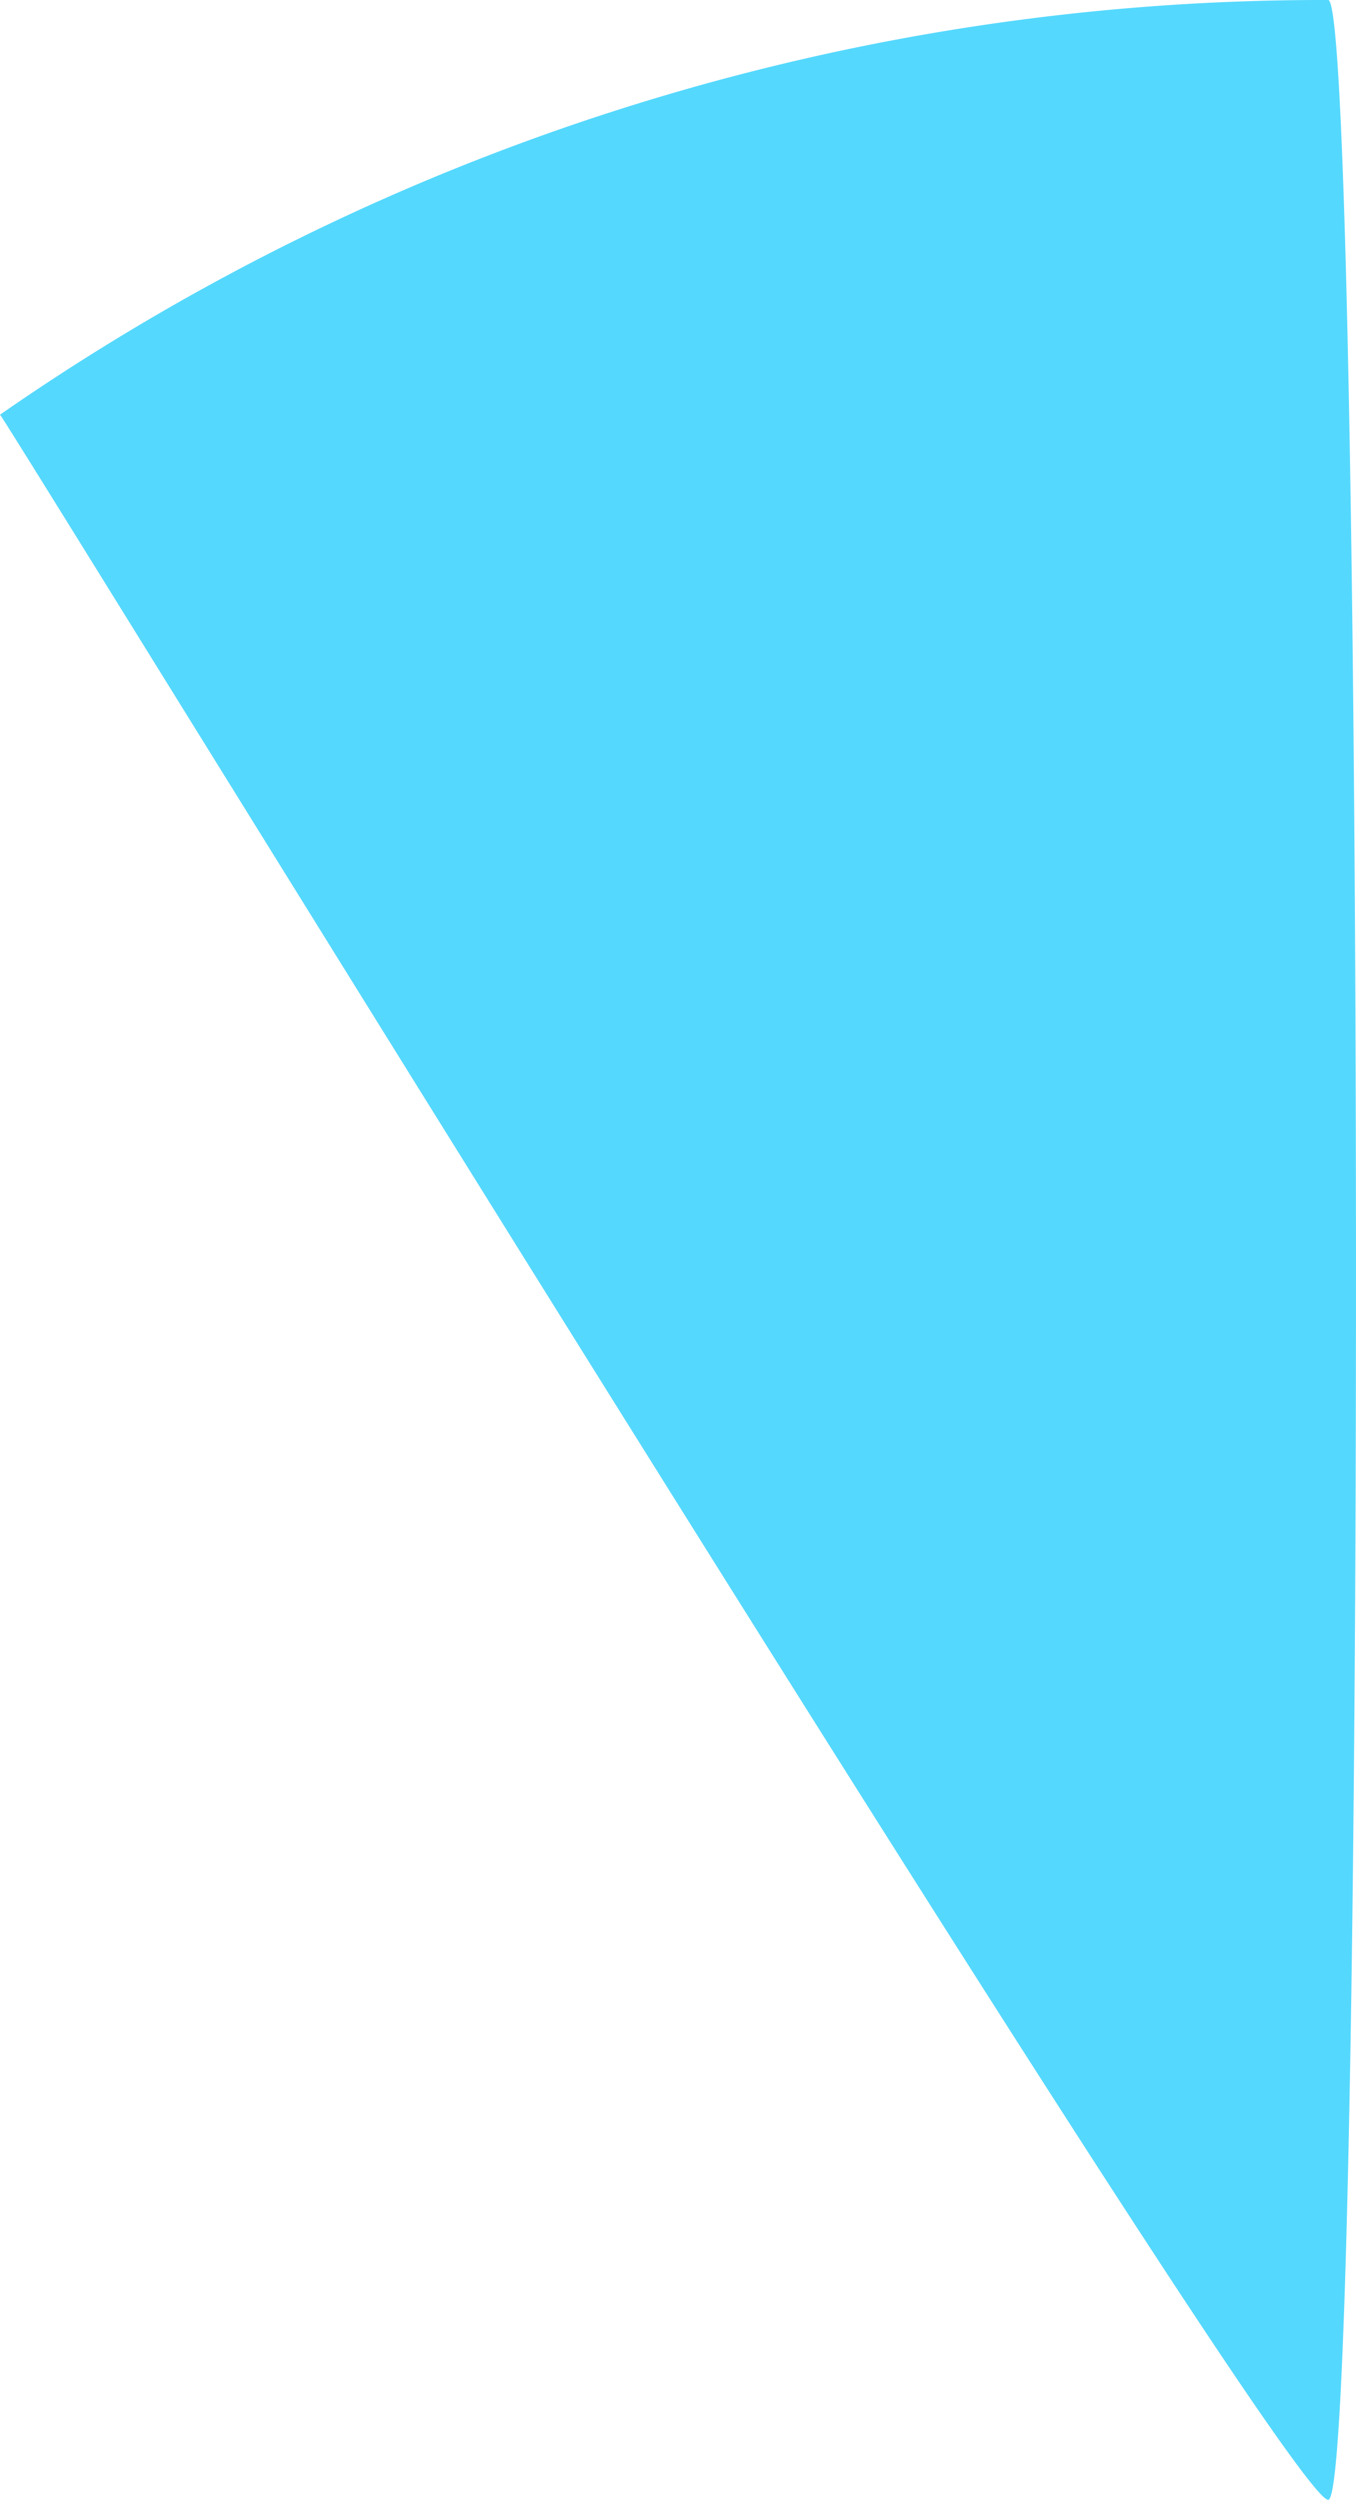 <svg xmlns="http://www.w3.org/2000/svg" width="67.576" height="124.547" viewBox="0 0 67.576 124.547"><defs><style>.a{fill:#55d8fe;}</style></defs><path class="a" d="M104.558,0c1.774.854,1.878,123.925,0,124.544S38.6,20.786,38.352,20.662A115.508,115.508,0,0,1,104.558,0Z" transform="translate(-38.352)"/></svg>